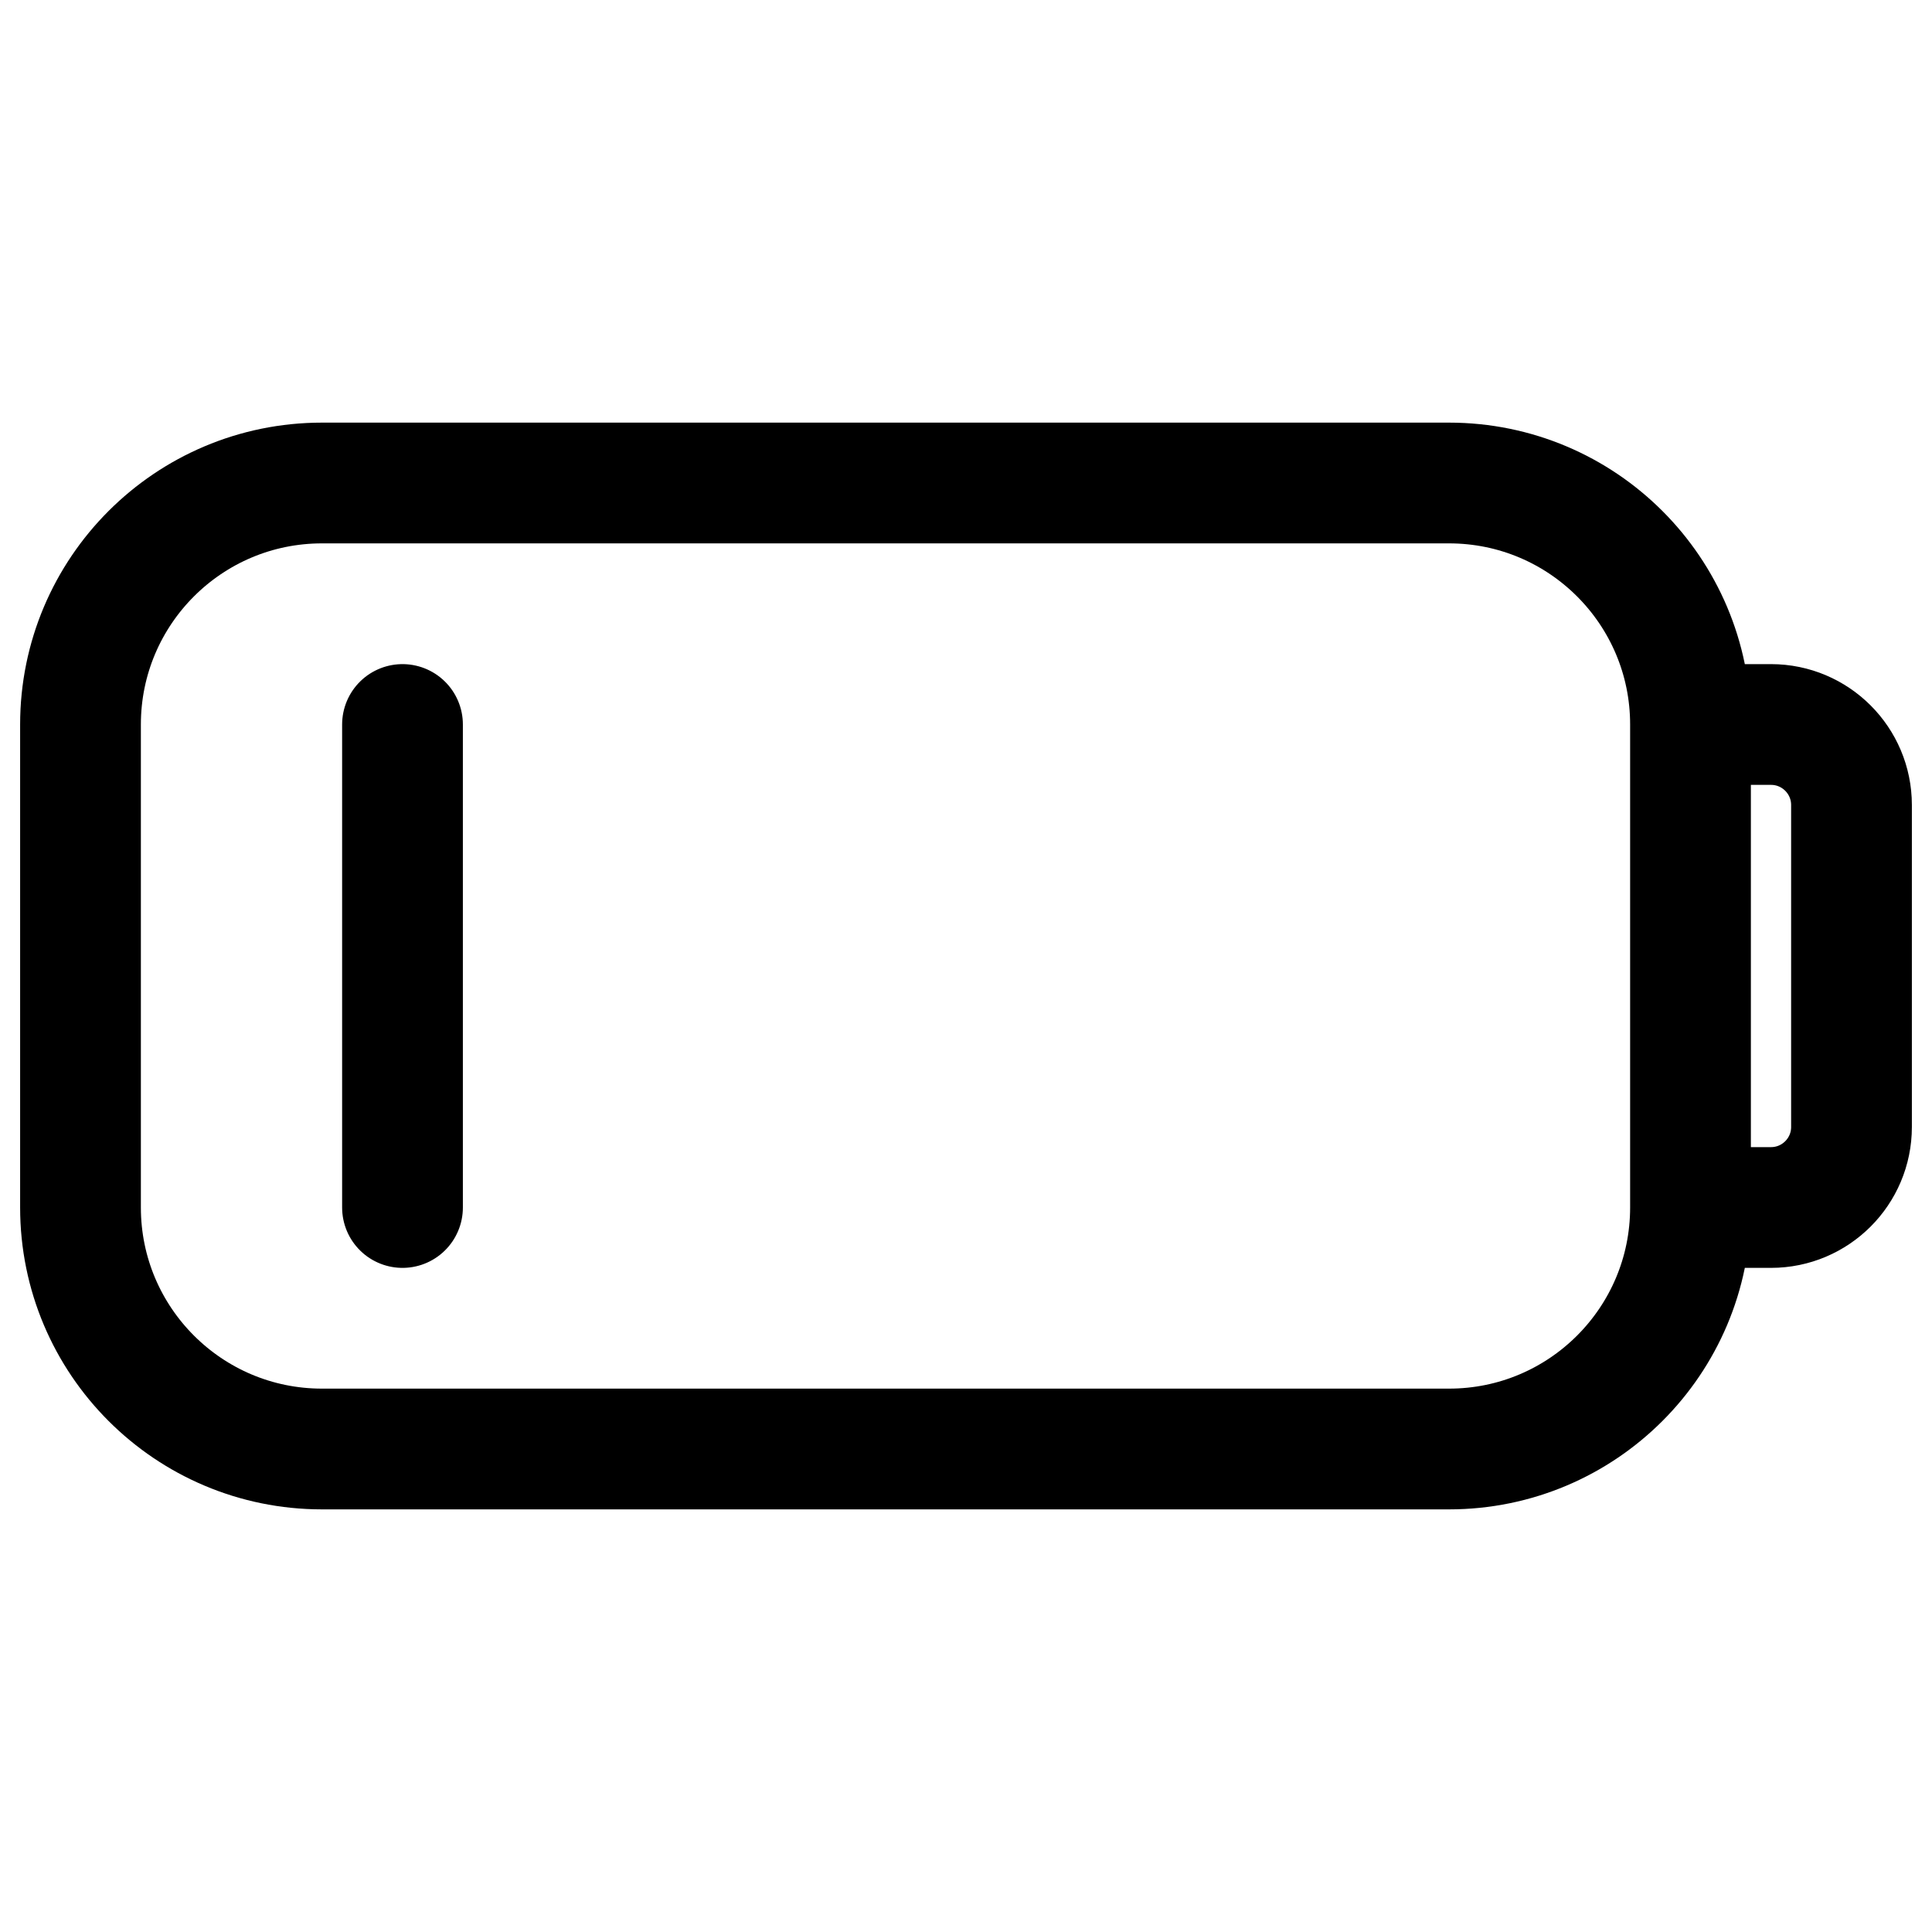 <svg width="24" height="24" viewBox="0 0 24 24" fill="none" xmlns="http://www.w3.org/2000/svg">
<path d="M21 9H22C22.552 9 23 9.448 23 10V14C23 14.552 22.552 15 22 15H21M21 9V15M21 9C21 7.343 19.657 6 18 6H4C2.343 6 1 7.343 1 9V15C1 16.657 2.343 18 4 18H18C19.657 18 21 16.657 21 15M5 9V15" stroke="black" stroke-width="1.5" stroke-linecap="round"/>
</svg>
